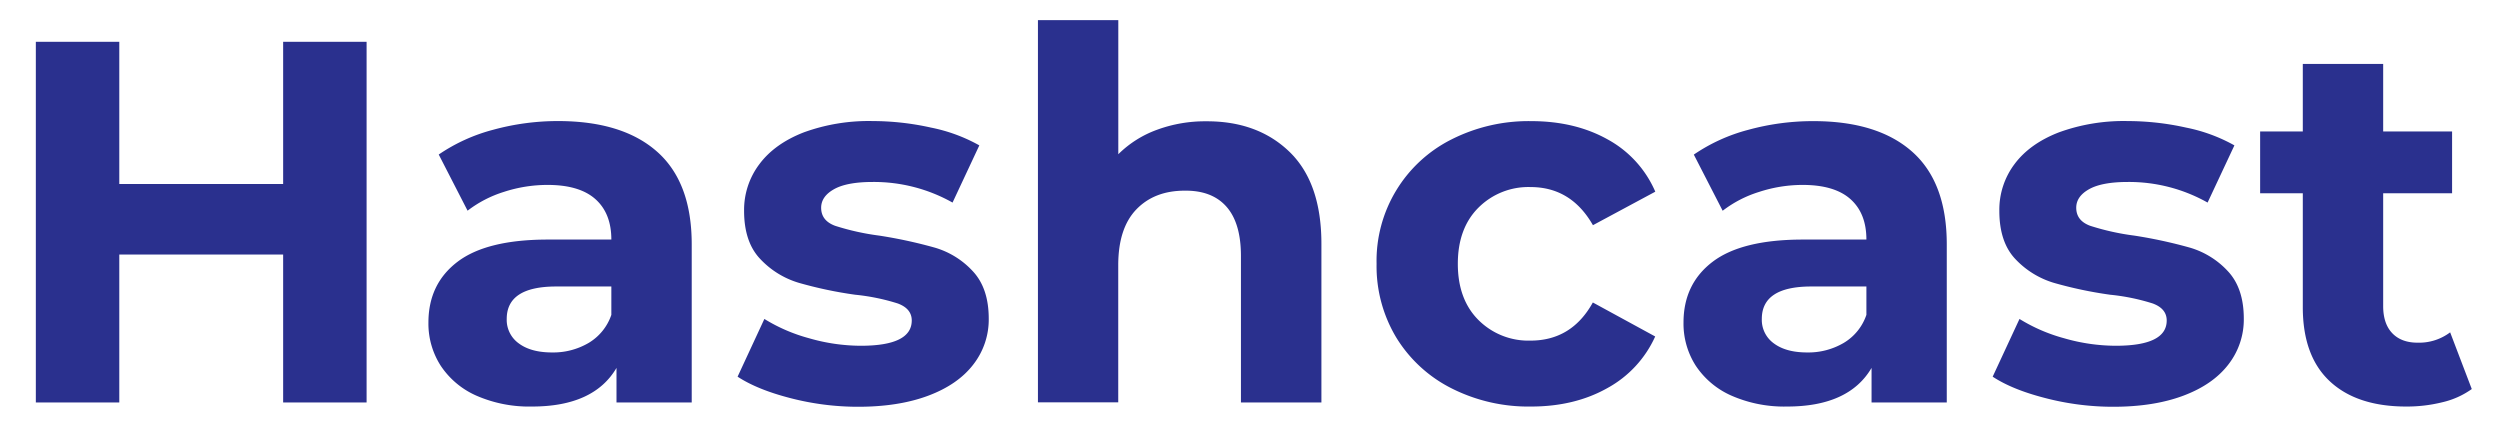 <svg id="Layer_1" data-name="Layer 1" xmlns="http://www.w3.org/2000/svg" viewBox="0 0 761.8 131.87"><defs><style>.cls-1{fill:#2a308e;}</style></defs><path class="cls-1" d="M111.71,12.73v109.9H86.28V77.57H36.35v45.06H10.92V12.73H36.35V56.06H86.28V12.73Z"/><path class="cls-1" d="M200.26,46.25q10.52,9.34,10.52,28.18v48.2H187.86V112.11q-6.92,11.77-25.75,11.77a40.09,40.09,0,0,1-16.88-3.29,25.2,25.2,0,0,1-10.91-9.11,23.72,23.72,0,0,1-3.77-13.19q0-11.78,8.87-18.52T166.82,73h19.47q0-8-4.87-12.33t-14.6-4.32a42.73,42.73,0,0,0-13.27,2.12,35.5,35.5,0,0,0-11.07,5.73l-8.79-17.11a53.51,53.51,0,0,1,16.56-7.54,74.6,74.6,0,0,1,19.86-2.66Q189.74,36.91,200.26,46.25Zm-20.88,58.24a15.91,15.91,0,0,0,6.91-8.55V87.3h-16.8q-15.08,0-15.08,9.89a8.81,8.81,0,0,0,3.69,7.46q3.69,2.75,10.13,2.75A21.31,21.31,0,0,0,179.38,104.49Z"/><path class="cls-1" d="M240.76,121.29q-10-2.58-16-6.51l8.16-17.59a51.38,51.38,0,0,0,13.66,5.89,57.17,57.17,0,0,0,15.7,2.28q15.54,0,15.55-7.7c0-2.4-1.42-4.13-4.24-5.18a63.76,63.76,0,0,0-13-2.67,125,125,0,0,1-17.11-3.61A26.43,26.43,0,0,1,231.74,79q-5-5.17-5-14.76A23.09,23.09,0,0,1,231.42,50q4.64-6.21,13.5-9.66a57.75,57.75,0,0,1,21-3.45,82.1,82.1,0,0,1,17.82,2,50,50,0,0,1,14.68,5.41l-8.16,17.43a48.83,48.83,0,0,0-24.34-6.28q-7.85,0-11.77,2.2t-3.93,5.65c0,2.62,1.42,4.45,4.24,5.5a75.68,75.68,0,0,0,13.5,3,144.09,144.09,0,0,1,17,3.69,25.47,25.47,0,0,1,11.46,7.14q4.86,5.19,4.87,14.45a22.3,22.3,0,0,1-4.71,14q-4.71,6.12-13.74,9.5t-21.43,3.37A82,82,0,0,1,240.76,121.29Z"/><path class="cls-1" d="M393,46.33q9.66,9.42,9.66,27.94v48.36H378.14V78q0-10-4.4-15T361,58.1q-9.25,0-14.75,5.73t-5.5,17v41.77H316.28V6.13h24.49V47a32.47,32.47,0,0,1,11.78-7.45,42.47,42.47,0,0,1,15.07-2.59Q383.31,36.91,393,46.33Z"/><path class="cls-1" d="M442.27,118.31a41.72,41.72,0,0,1-16.8-15.46,42.21,42.21,0,0,1-6-22.46,41.39,41.39,0,0,1,22.84-37.91,52,52,0,0,1,24.26-5.57q13.34,0,23.31,5.57a33,33,0,0,1,14.52,15.93l-19,10.21Q478.77,57,466.37,57a21.52,21.52,0,0,0-15.86,6.28q-6.28,6.28-6.28,17.11t6.28,17.12a21.52,21.52,0,0,0,15.86,6.28q12.56,0,19-11.62l19,10.36a33.67,33.67,0,0,1-14.52,15.7q-10,5.65-23.31,5.65A51.87,51.87,0,0,1,442.27,118.31Z"/><path class="cls-1" d="M582.7,46.25q10.51,9.34,10.52,28.18v48.2H570.3V112.11q-6.91,11.77-25.75,11.77a40,40,0,0,1-16.87-3.29,25.23,25.23,0,0,1-10.92-9.11A23.71,23.71,0,0,1,513,98.29q0-11.78,8.87-18.52T549.26,73h19.47q0-8-4.87-12.33t-14.6-4.32A42.67,42.67,0,0,0,536,58.49a35.28,35.28,0,0,0-11.07,5.73l-8.79-17.11a53.29,53.29,0,0,1,16.56-7.54,74.54,74.54,0,0,1,19.86-2.66Q572.18,36.91,582.7,46.25Zm-20.88,58.24a15.83,15.83,0,0,0,6.91-8.55V87.3h-16.8q-15.07,0-15.07,9.89a8.81,8.81,0,0,0,3.69,7.46q3.69,2.75,10.13,2.75A21.28,21.28,0,0,0,561.82,104.49Z"/><path class="cls-1" d="M623.21,121.29q-10.05-2.58-16-6.51l8.17-17.59A51.38,51.38,0,0,0,629,103.08a57.17,57.17,0,0,0,15.7,2.28q15.54,0,15.54-7.7,0-3.6-4.24-5.18a63.64,63.64,0,0,0-13-2.67,124.68,124.68,0,0,1-17.11-3.61A26.52,26.52,0,0,1,614.18,79q-4.95-5.17-4.94-14.76A23.09,23.09,0,0,1,613.87,50q4.62-6.21,13.5-9.66a57.71,57.71,0,0,1,21-3.45,82.24,82.24,0,0,1,17.82,2,50.06,50.06,0,0,1,14.68,5.41l-8.17,17.43a48.79,48.79,0,0,0-24.33-6.28q-7.86,0-11.78,2.2t-3.92,5.65q0,3.93,4.24,5.5a75.26,75.26,0,0,0,13.5,3,144.09,144.09,0,0,1,17,3.69,25.57,25.57,0,0,1,11.46,7.14q4.86,5.19,4.86,14.45a22.3,22.3,0,0,1-4.71,14q-4.71,6.12-13.73,9.5t-21.43,3.37A81.9,81.9,0,0,1,623.21,121.29Z"/><path class="cls-1" d="M753.2,118.55a25.15,25.15,0,0,1-8.87,4,44.88,44.88,0,0,1-11.07,1.33q-15.06,0-23.31-7.69t-8.24-22.61V58.89h-13V40.05h13V19.48H726.2V40.05h21V58.89h-21V93.27c0,3.56.91,6.3,2.75,8.24s4.42,2.91,7.77,2.91a15.71,15.71,0,0,0,9.89-3.15Z"/></svg>